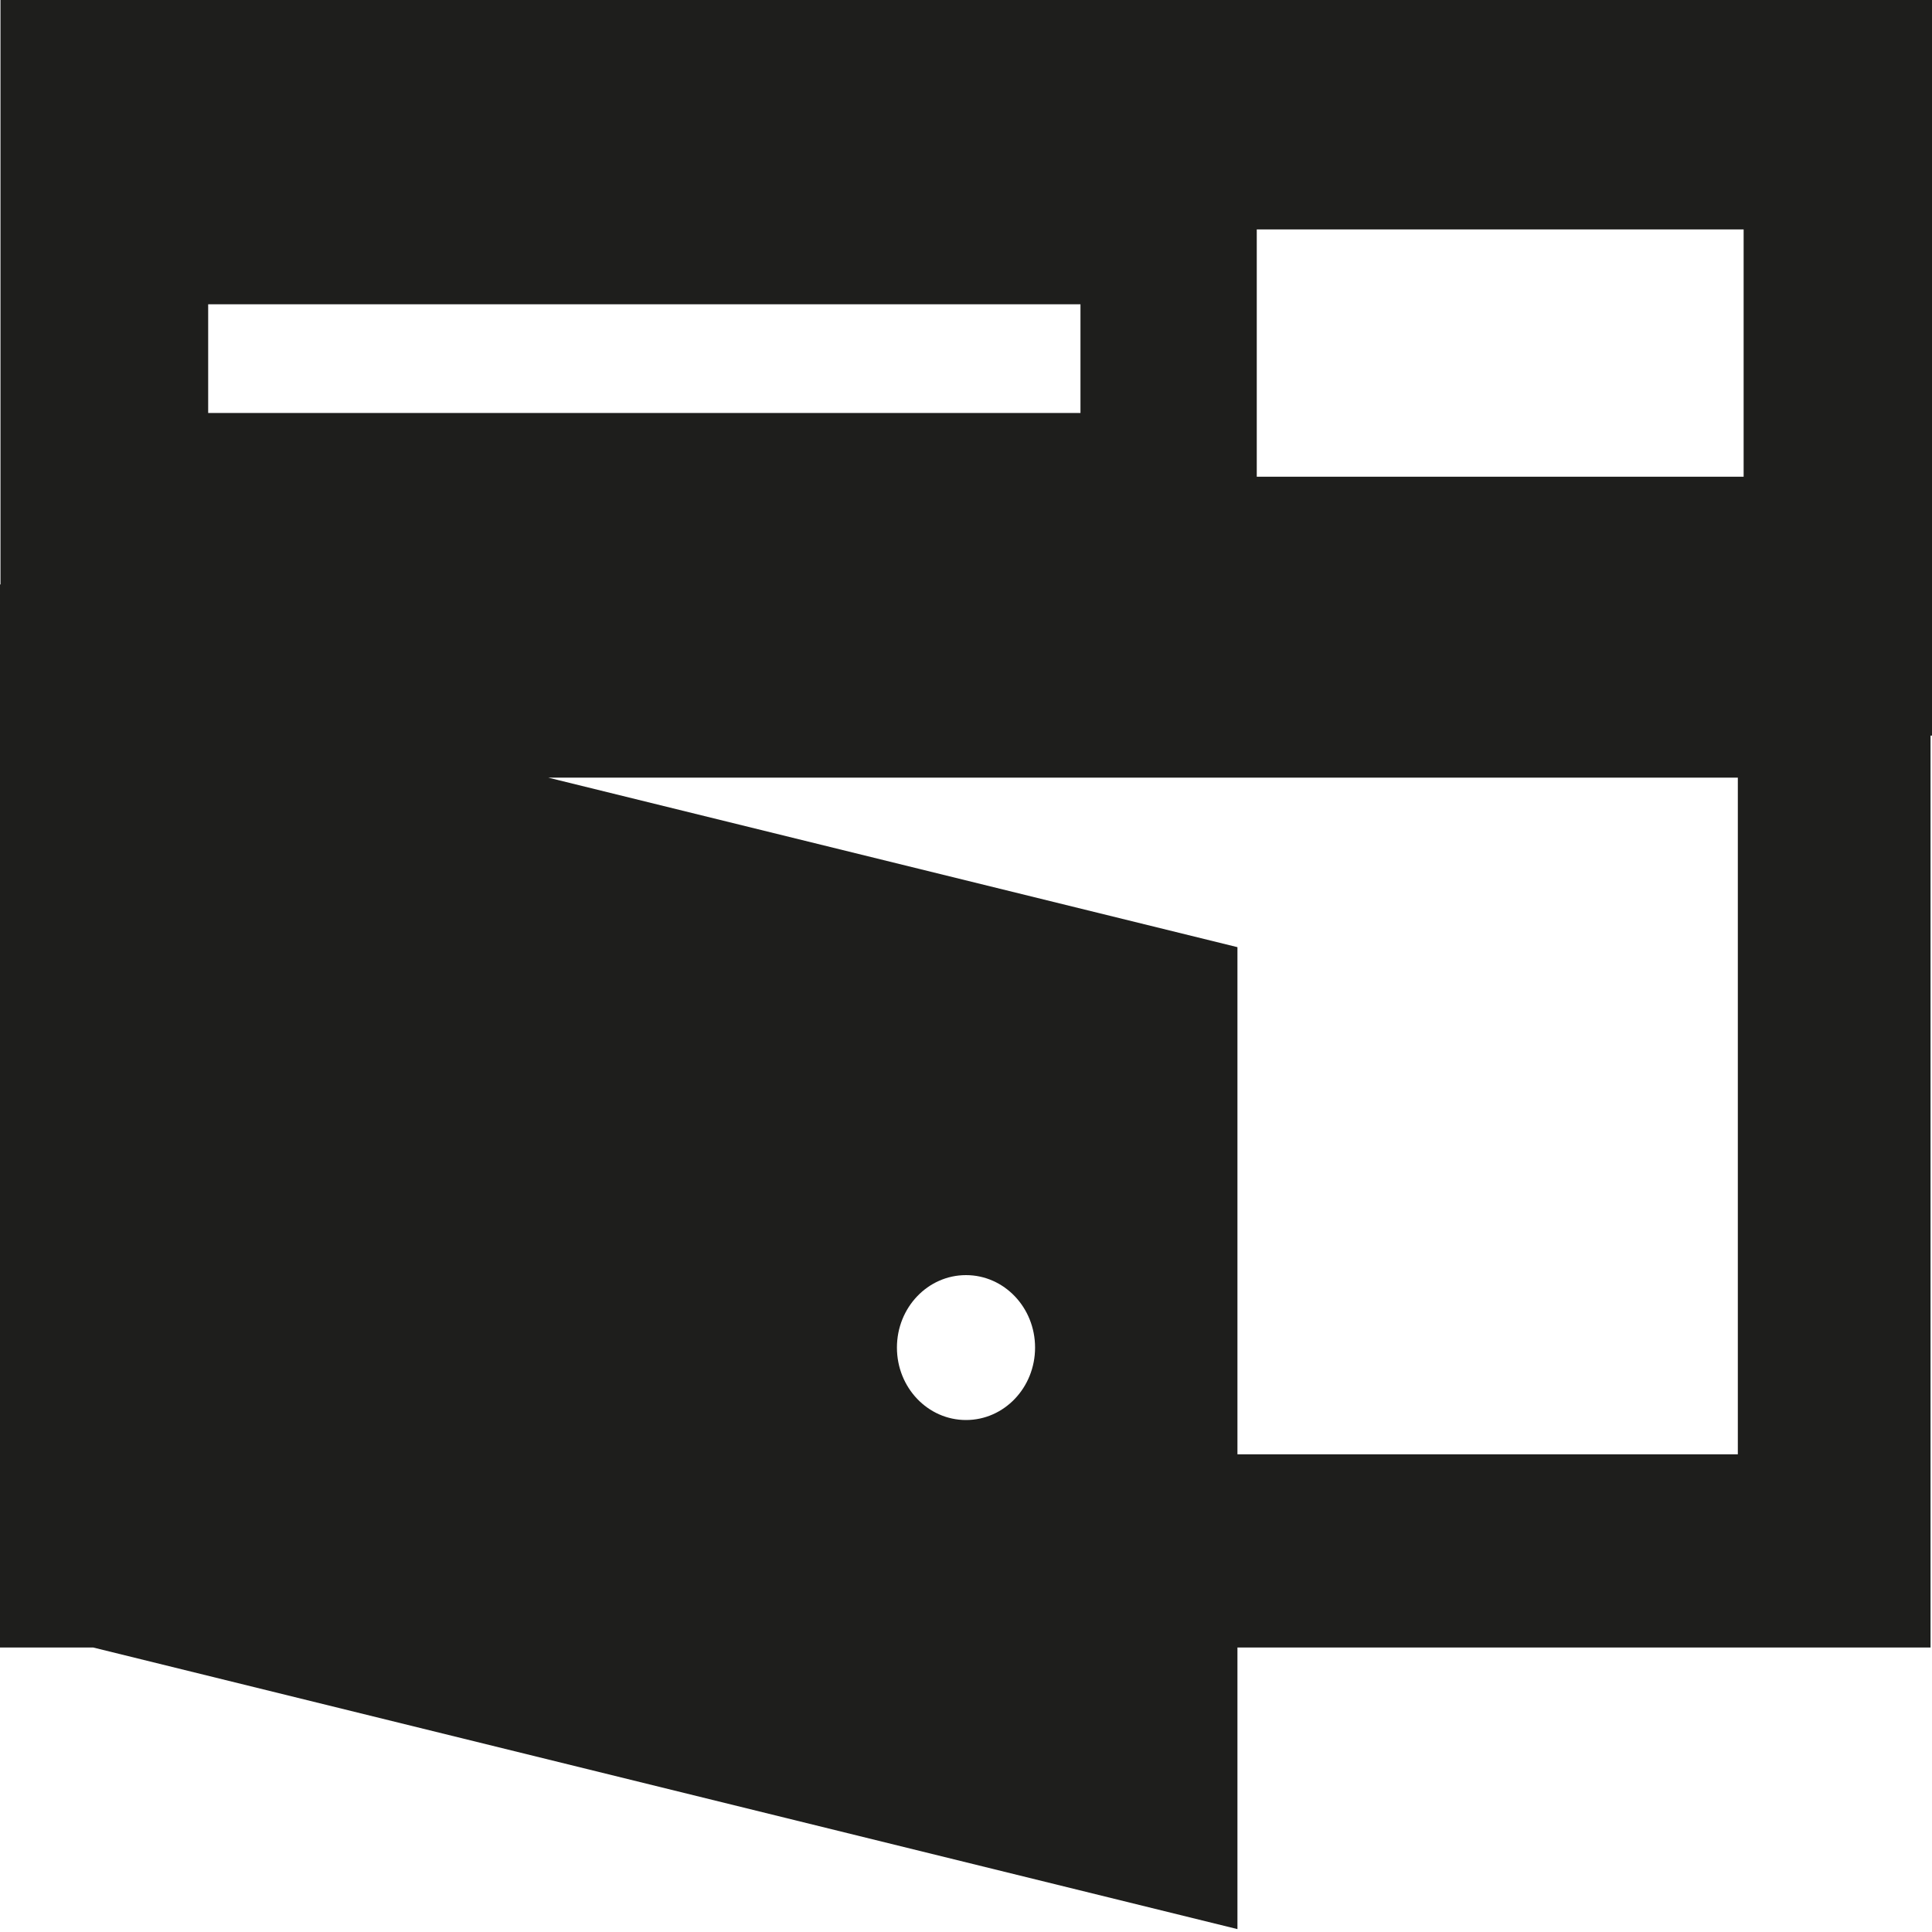 <svg viewBox="0 0 40 40" xmlns="http://www.w3.org/2000/svg">
  <path fill="#1e1e1c" d="M.01-.06V12.1H0v22.01h1.93l23.69 5.83v-5.83h14.35V15.23H40V-.06zm4.3 6.36h18.06v2.25H4.31zM20 29.4c-.79 0-1.43-.67-1.43-1.5s.64-1.5 1.43-1.5 1.43.67 1.43 1.5-.64 1.5-1.43 1.5m15.98.71H25.62v-10.5L11.35 16.1h24.63zm.12-20.24H26.02V4.75H36.1z"/>
</svg>
